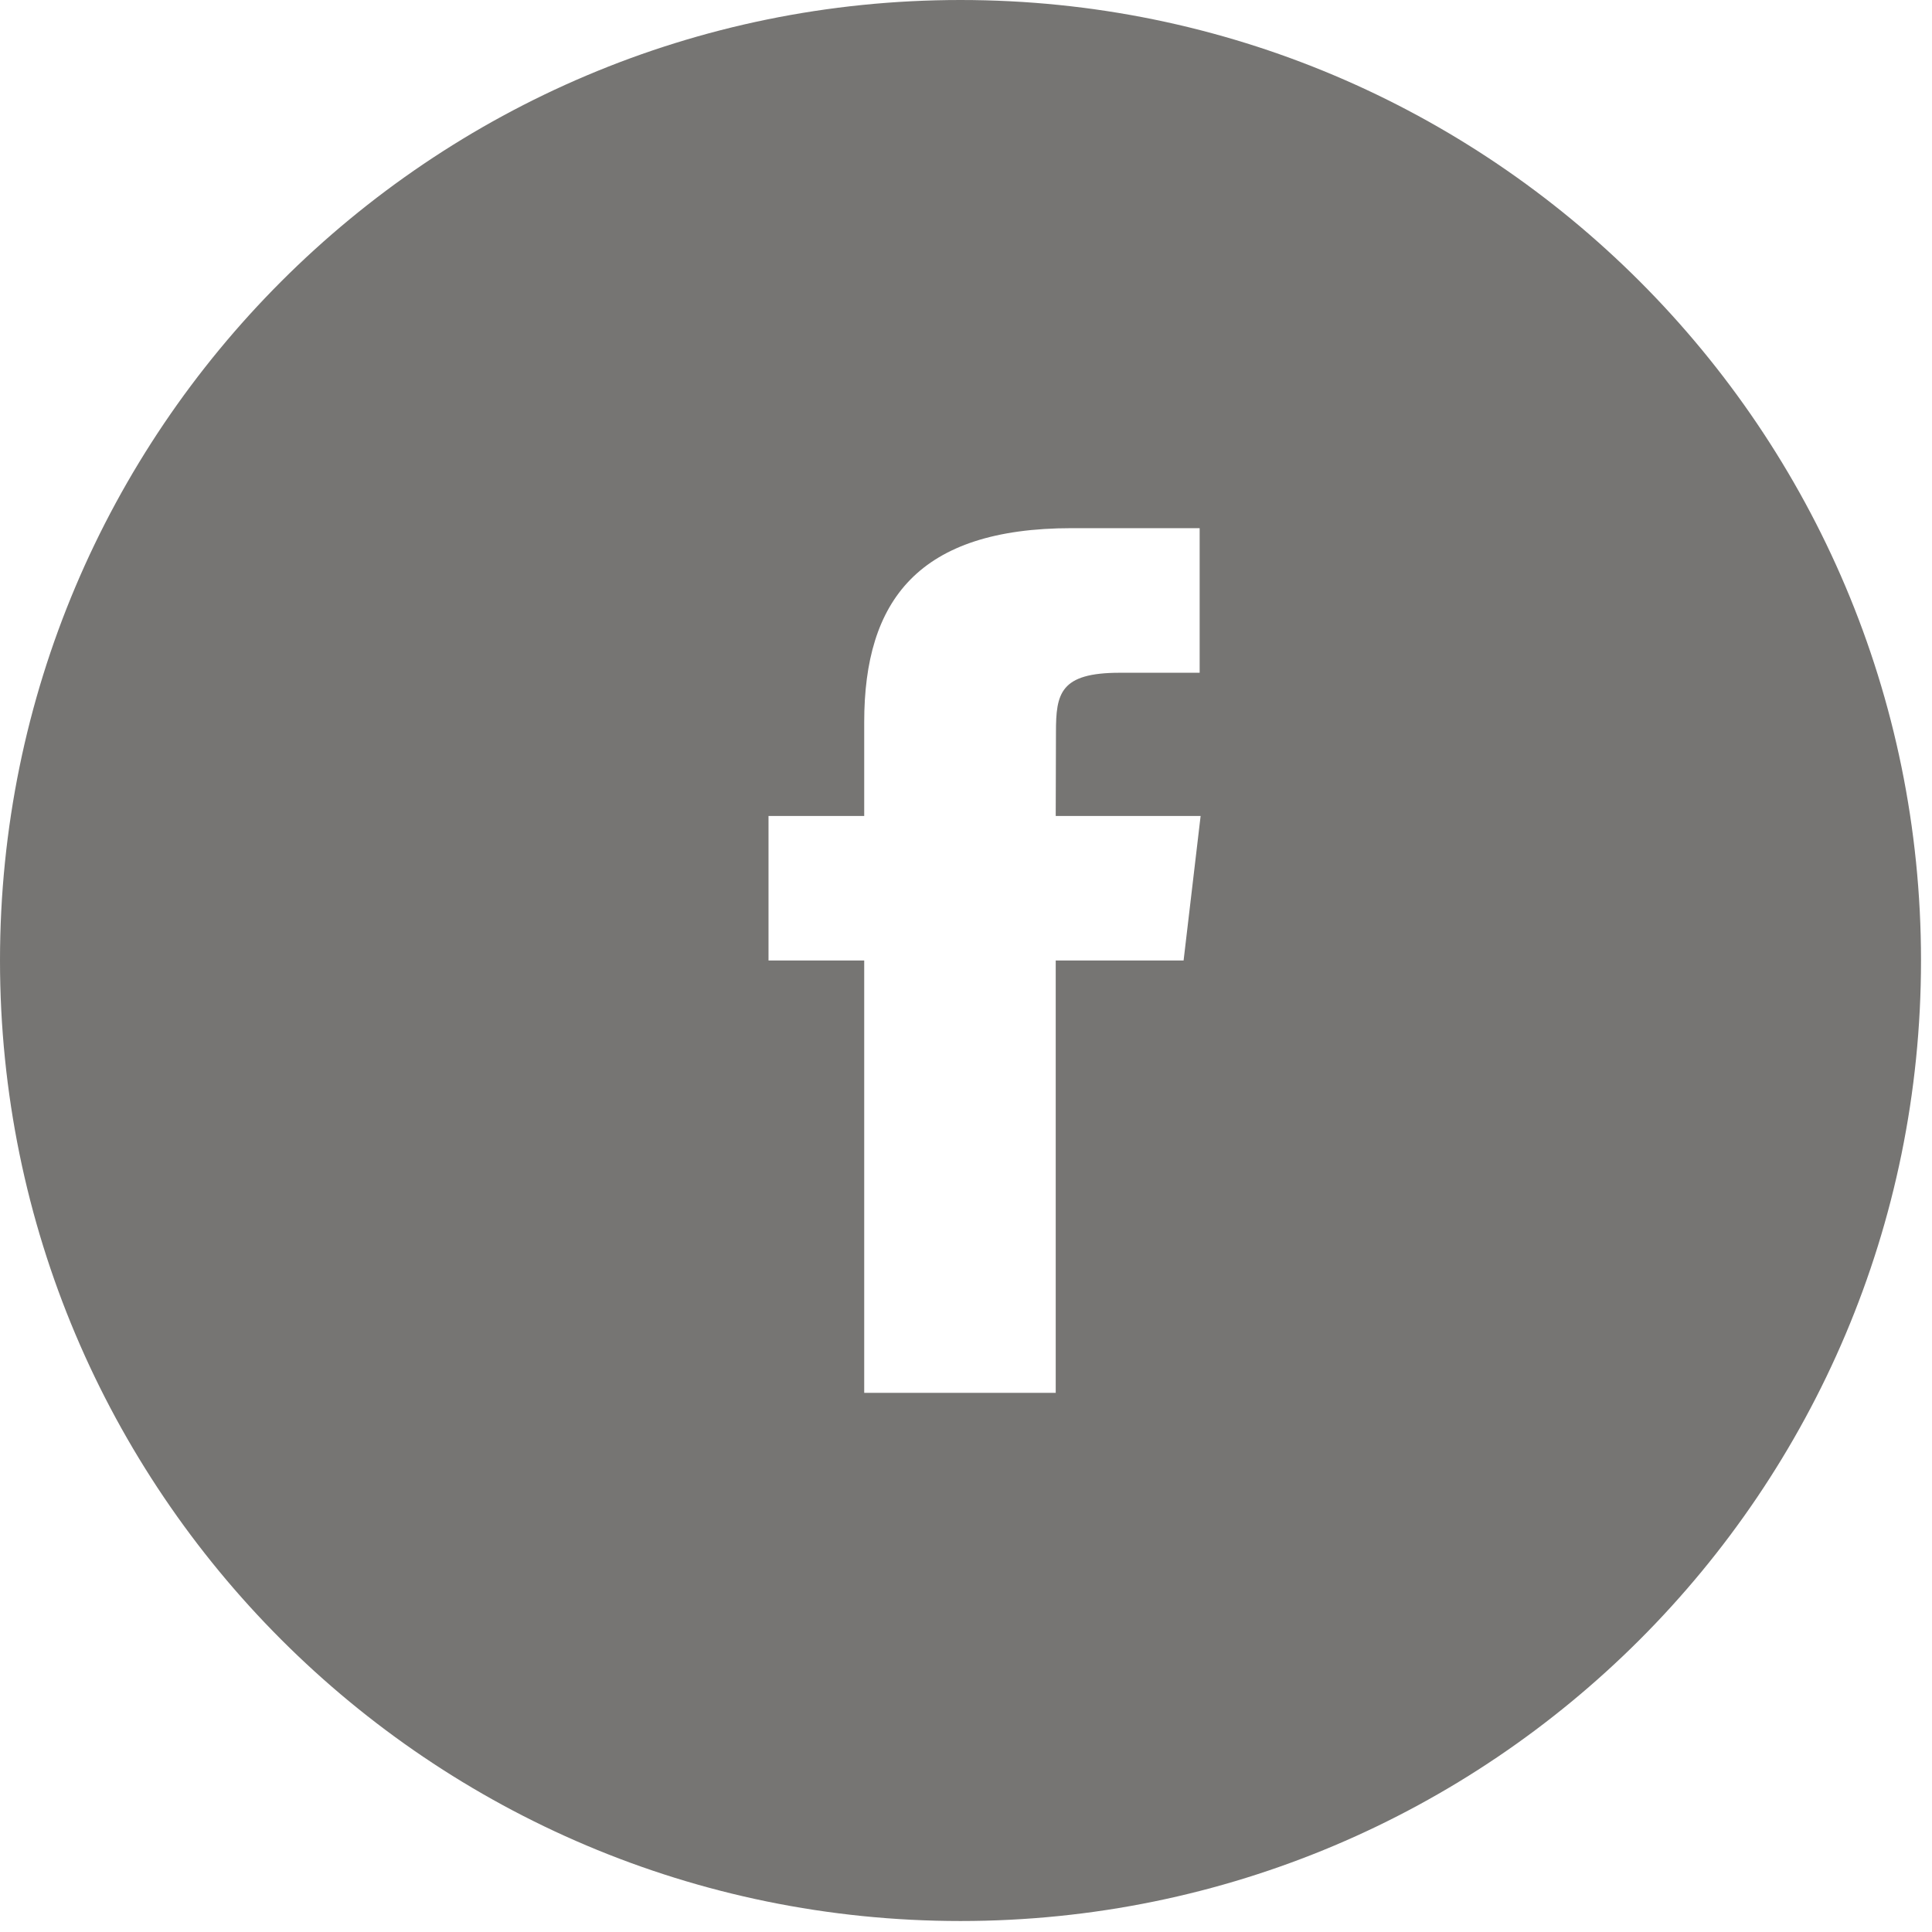 <?xml version="1.0" encoding="UTF-8" standalone="no"?>
<svg width="32px" height="32px" viewBox="0 0 32 32" version="1.1" xmlns="http://www.w3.org/2000/svg" xmlns:xlink="http://www.w3.org/1999/xlink">
    <!-- Generator: sketchtool 41.2 (35397) - http://www.bohemiancoding.com/sketch -->
    <title>69552CD3-5820-45EB-9304-CB461F059FB3</title>
    <desc>Created with sketchtool.</desc>
    <defs></defs>
    <g id="Desktop_2nd-Round" stroke="none" stroke-width="1" fill="none" fill-rule="evenodd">
        <g id="1680_ST_Hochschule_A@2x" transform="translate(-330, -3058)" fill="#767573">
            <path d="M347.49,3070.131 C347.49,3069.487 347.556,3069.143 348.547,3069.143 L349.87,3069.143 L349.87,3066.748 L347.752,3066.748 C345.21,3066.748 344.314,3067.946 344.314,3069.96 L344.314,3071.515 L342.729,3071.515 L342.729,3073.909 L344.314,3073.909 L344.314,3081.07 L347.486,3081.07 L347.486,3073.909 L349.604,3073.909 L349.886,3071.515 L347.486,3071.515 L347.49,3070.131 Z M345.909,3089.818 C337.123,3089.818 330,3082.696 330,3073.909 C330,3065.123 337.123,3058 345.909,3058 C354.696,3058 361.818,3065.123 361.818,3073.909 C361.818,3082.696 354.696,3089.818 345.909,3089.818 L345.909,3089.818 Z" id="Facebook"></path>
        </g>
    </g>
</svg>